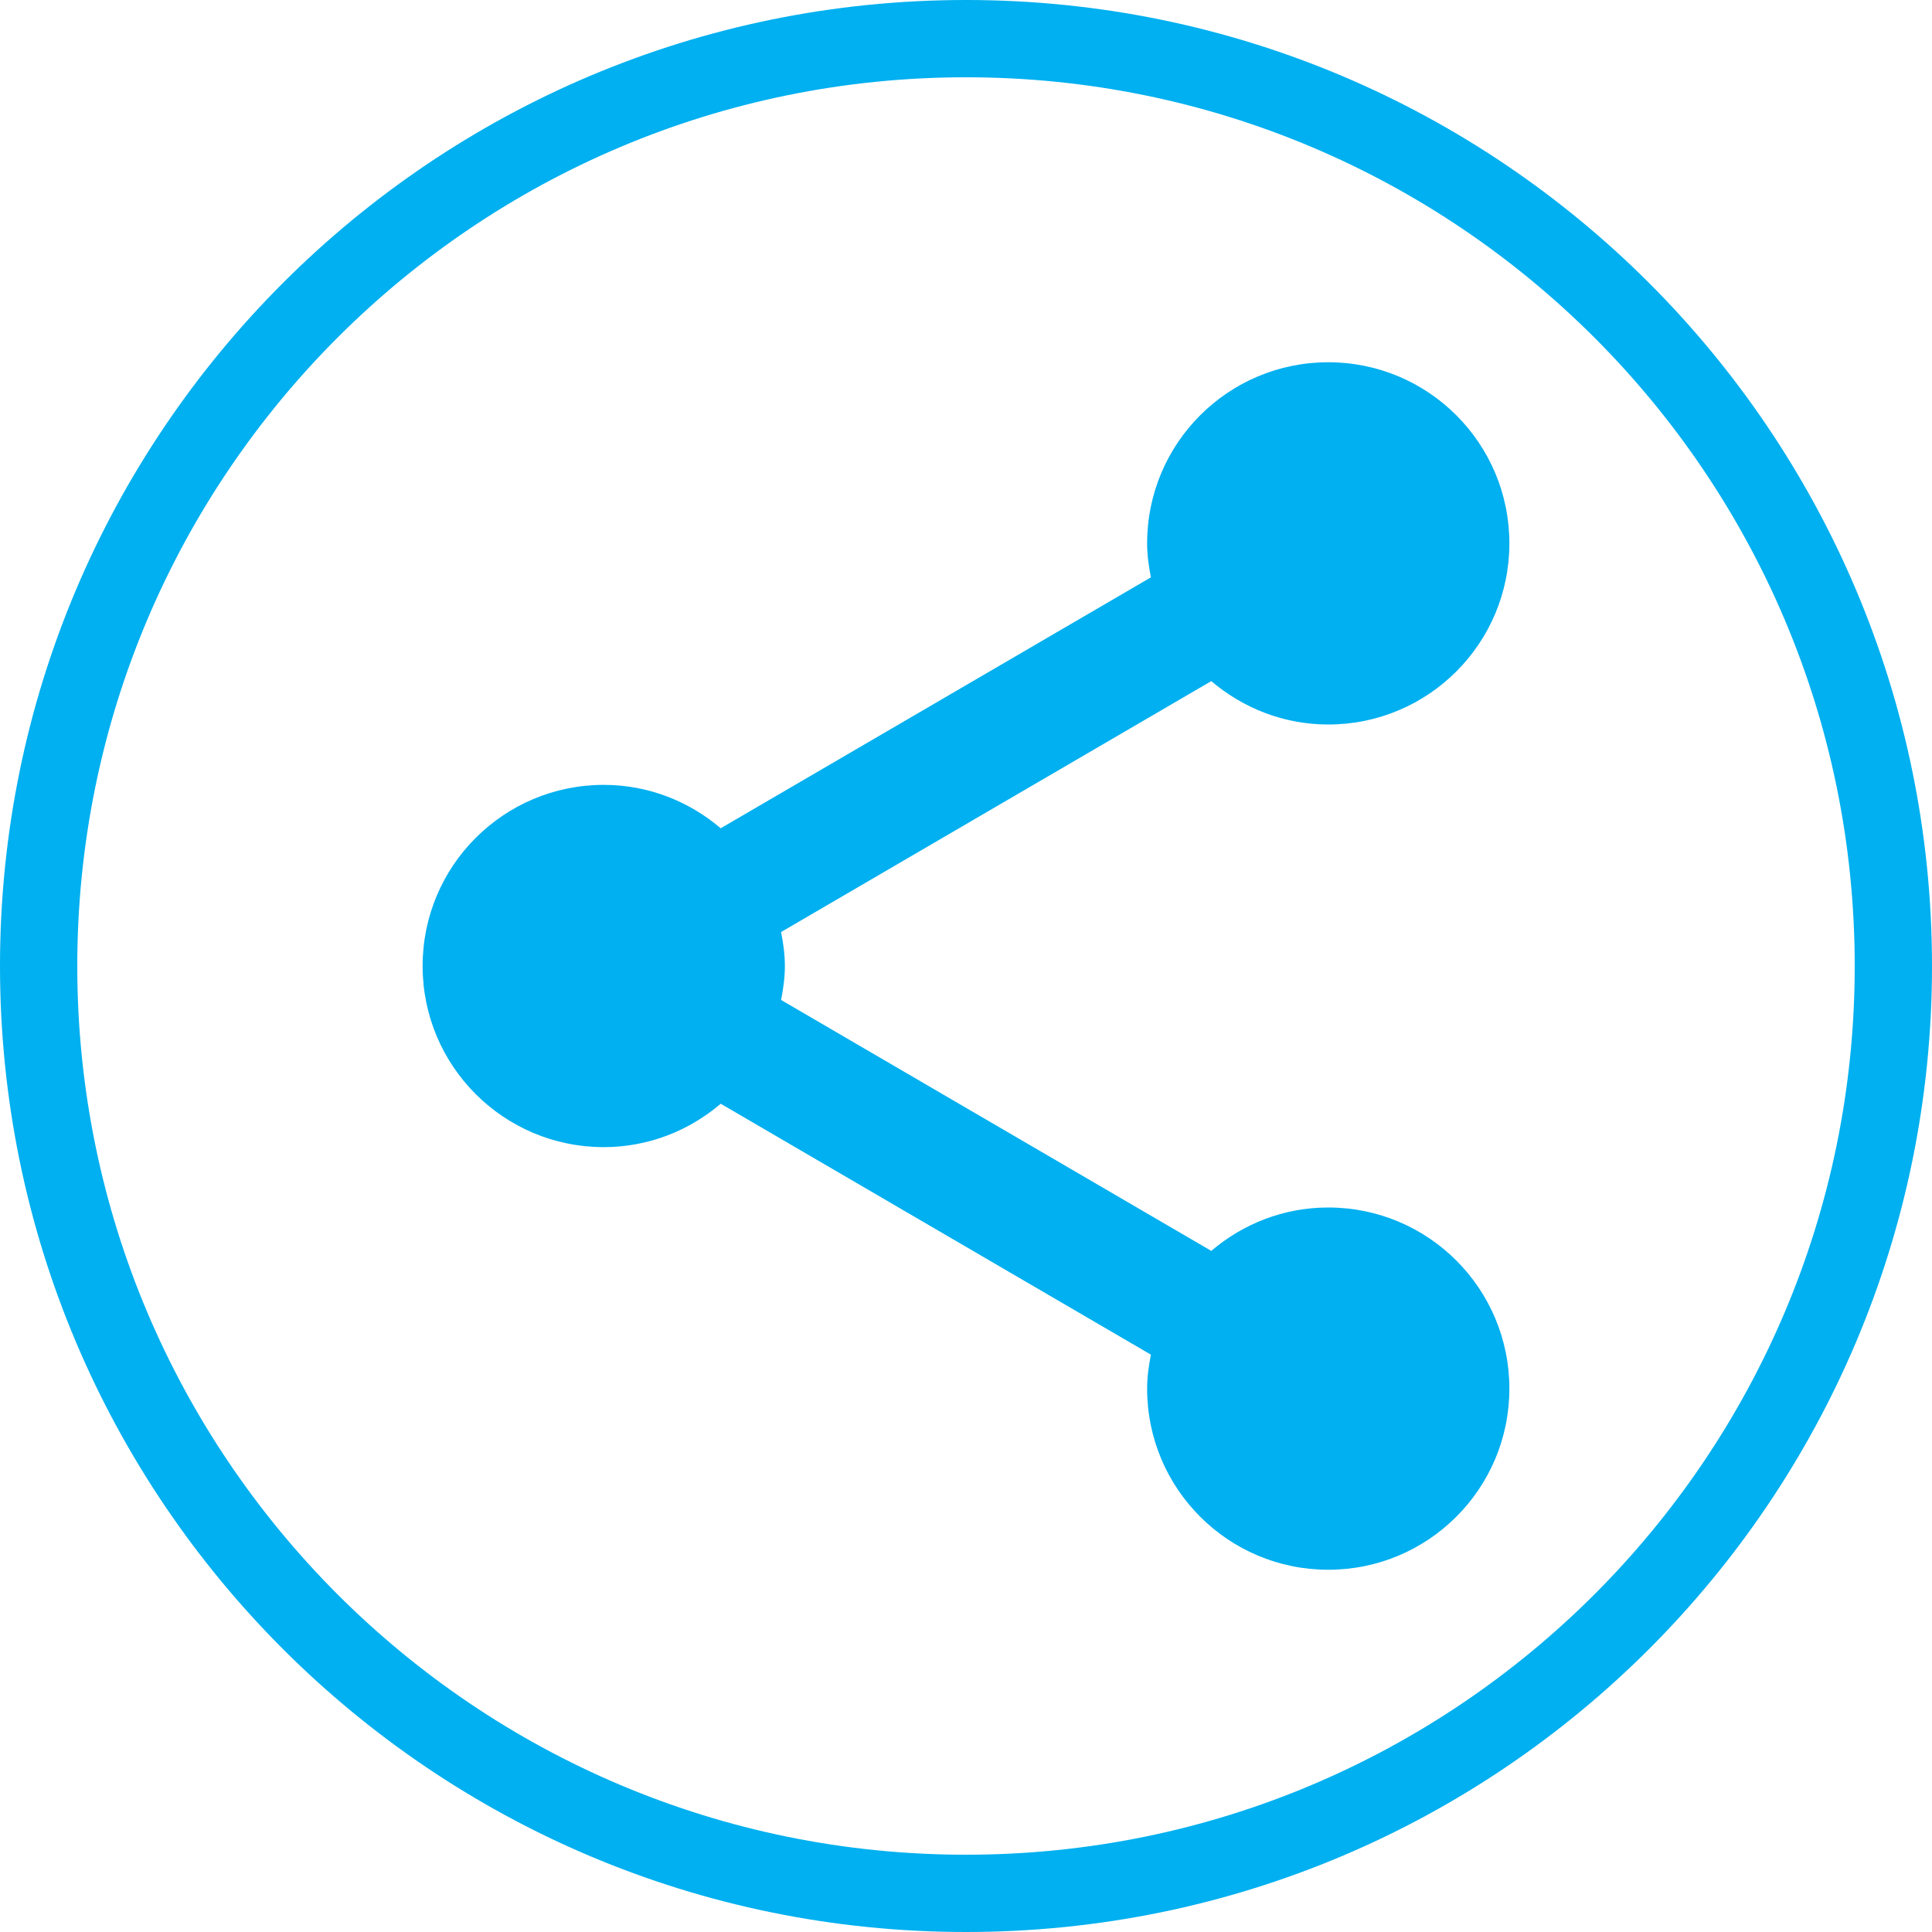﻿<svg x="0" y="0" version="1.1" xmlns="http://www.w3.org/2000/svg" xmlns:xlink="http://www.w3.org/1999/xlink"
     viewBox="0 0 24 24" width="96" height="96" style="fill: #00B0F0;">
    <g fill="none" stroke="none" stroke-width="1" stroke-linecap="butt" stroke-linejoin="miter" stroke-miterlimit="10"
       stroke-dasharray="" stroke-dashoffset="0" font-family="sans-serif" font-weight="normal" font-size="12"
       text-anchor="start" mix-blend-mode="normal">
        <g>
            <g>
                <path d="M0,24l0,-24l24,0l0,24z" fill="none"/>
                <path d="M12,24c-6.627,0 -12,-5.373 -12,-12l0,0c0,-6.627 5.373,-12 12,-12l0,0c6.627,0 12,5.373 12,12l0,0c0,6.627 -5.373,12 -12,12z M12,23.04c6.097,0 11.04,-4.943 11.04,-11.04l0,0c0,-6.097 -4.943,-11.04 -11.04,-11.04l0,0c-6.097,0 -11.04,4.943 -11.04,11.04l0,0c0,6.097 4.943,11.04 11.04,11.04z"
                      fill="#00B0F0"/>
                <g fill="#00B0F0">
                    <path d="M16.5,4.5c-1.243,0 -2.25,1.007 -2.25,2.25c0,0.147 0.02,0.283 0.047,0.422l-5.344,3.117c-0.393,-0.334 -0.898,-0.539 -1.453,-0.539c-1.243,0 -2.25,1.007 -2.25,2.25c0,1.243 1.007,2.25 2.25,2.25c0.556,0 1.061,-0.205 1.453,-0.539l5.344,3.117c-0.027,0.139 -0.047,0.275 -0.047,0.422c0,1.243 1.007,2.25 2.25,2.25c1.243,0 2.25,-1.007 2.25,-2.25c0,-1.243 -1.007,-2.25 -2.25,-2.25c-0.556,0 -1.061,0.205 -1.453,0.539l-5.344,-3.117c0.027,-0.139 0.047,-0.275 0.047,-0.422c0,-0.147 -0.02,-0.283 -0.047,-0.422l5.344,-3.117c0.393,0.334 0.898,0.539 1.453,0.539c1.243,0 2.25,-1.007 2.25,-2.25c0,-1.243 -1.007,-2.25 -2.25,-2.25z"/>
                </g>
            </g>
        </g>
    </g>
</svg>
